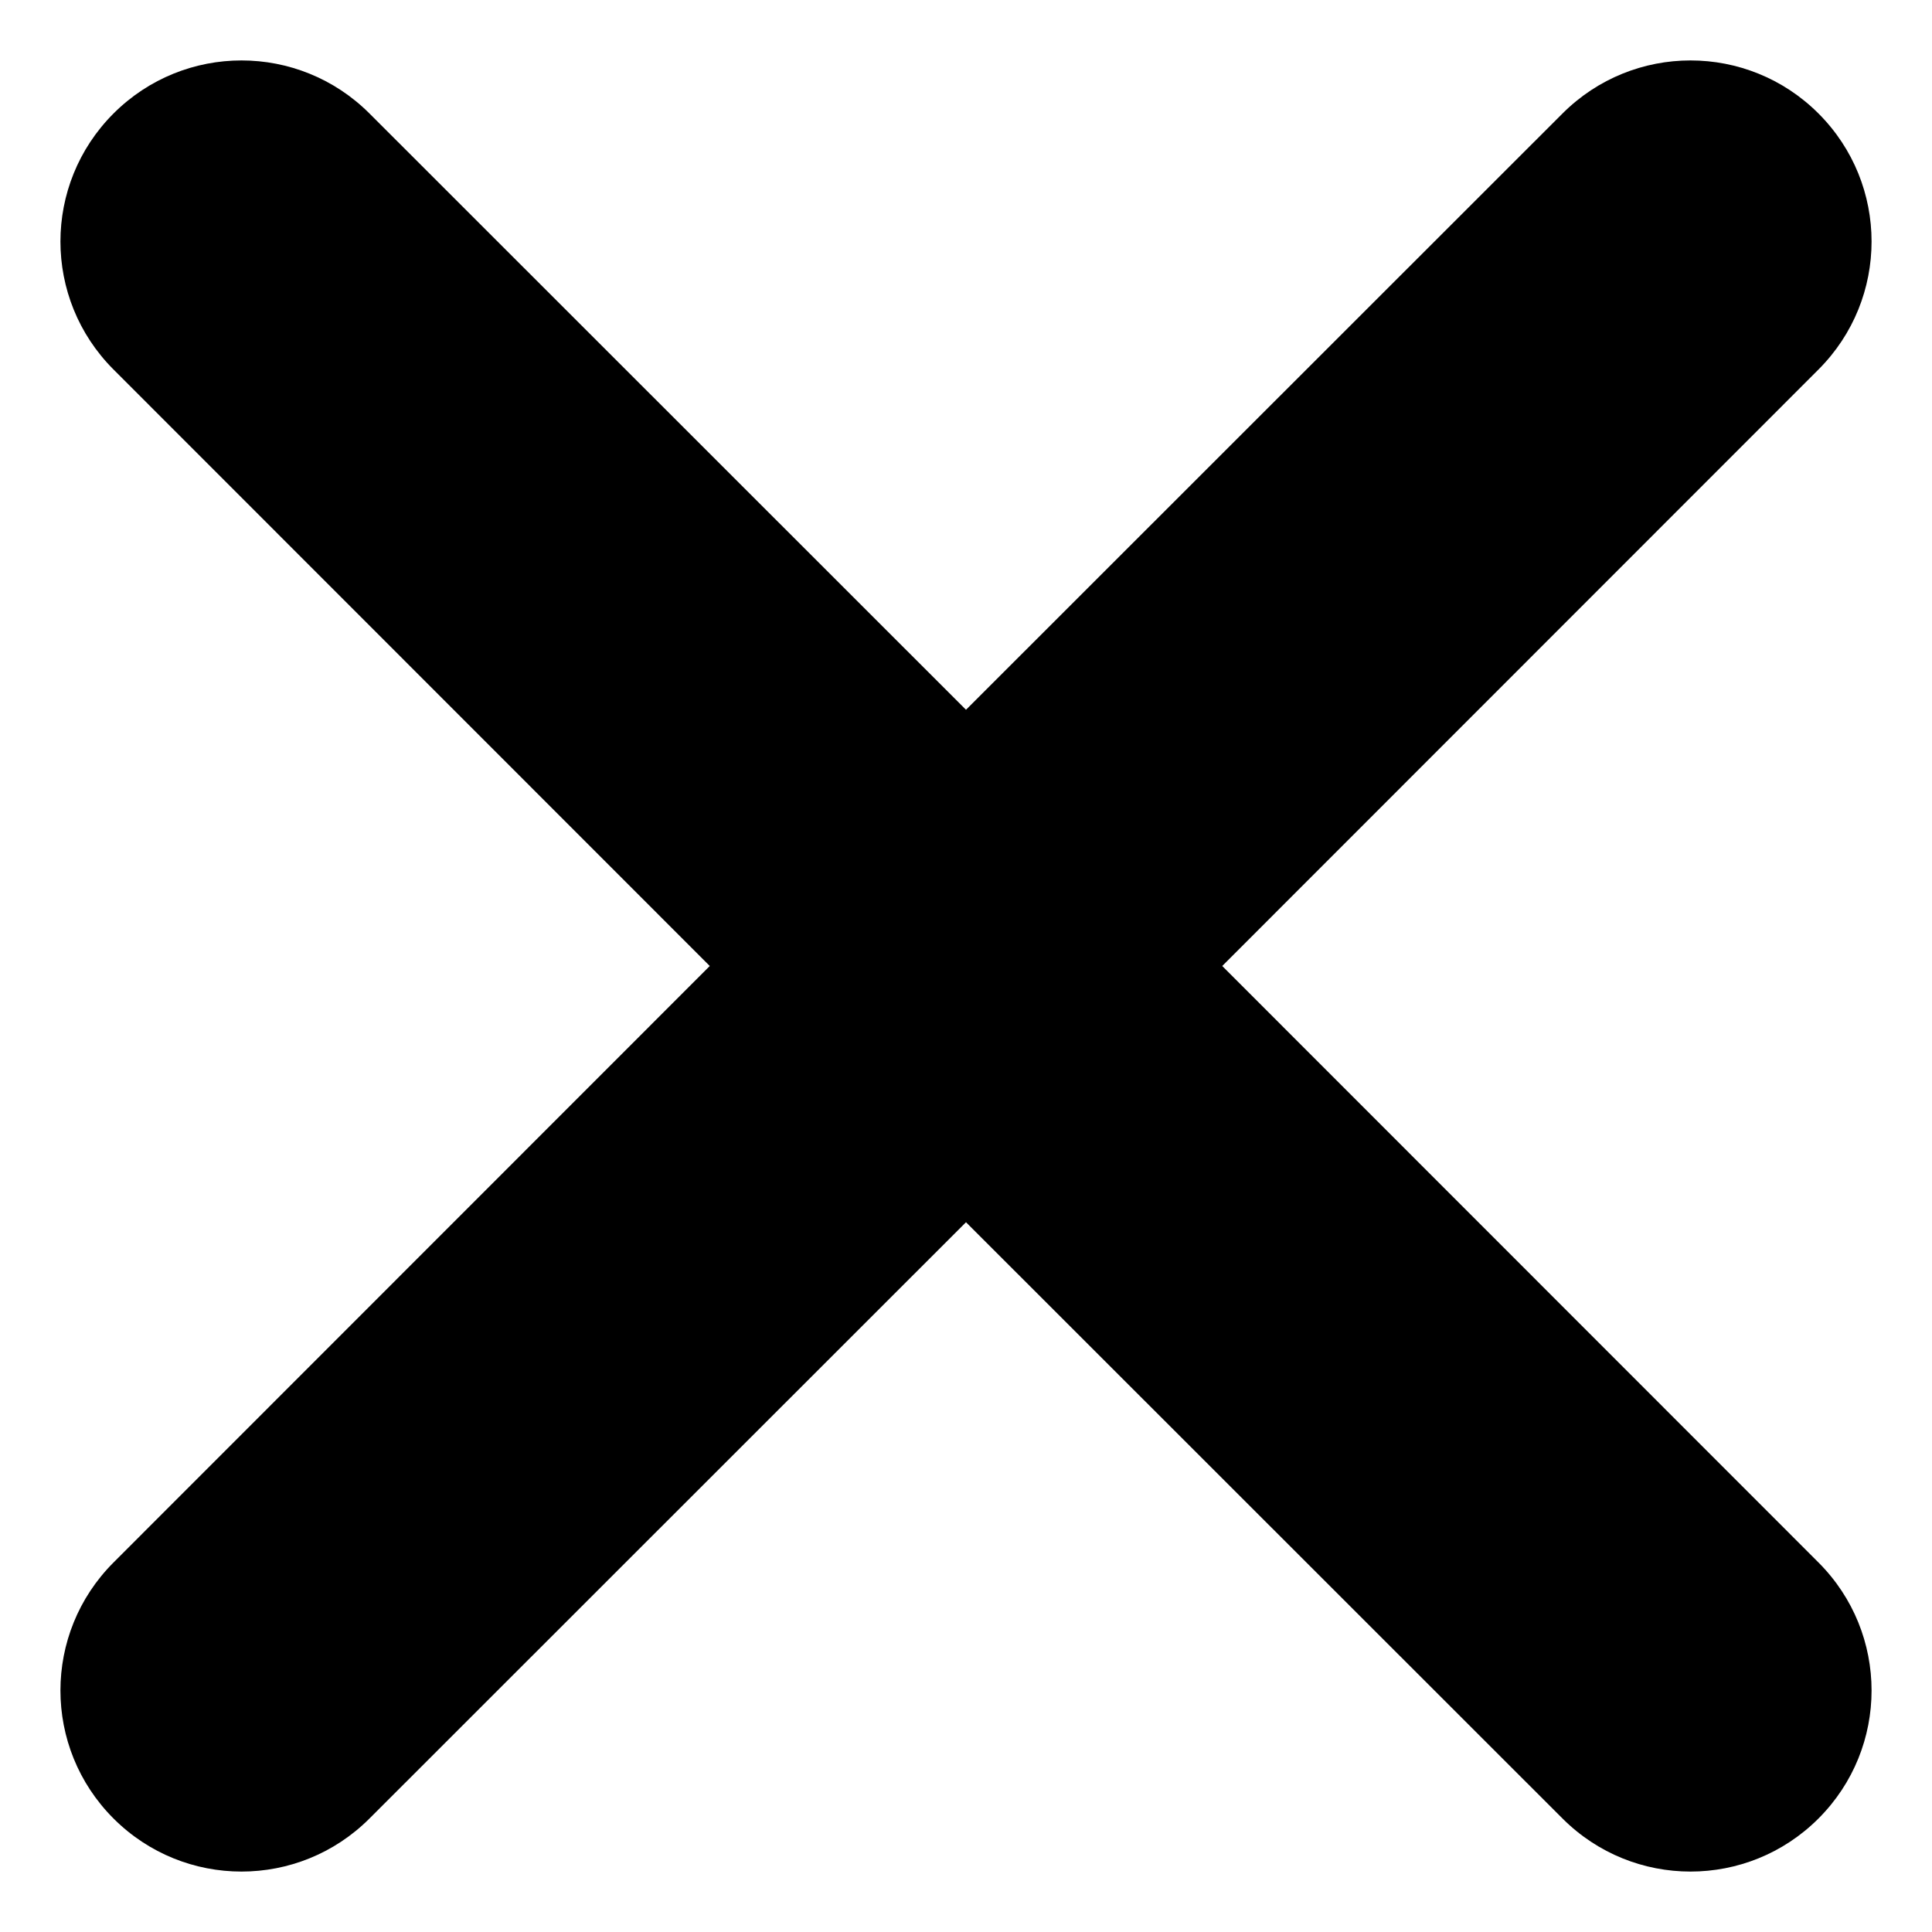<svg viewBox="0 0 8 8" xmlns="http://www.w3.org/2000/svg">
<path fill-rule="evenodd" clip-rule="evenodd" d="M0.47 0.47C0.763 0.177 1.237 0.177 1.53 0.47L4 2.939L6.47 0.47C6.763 0.177 7.237 0.177 7.53 0.47C7.823 0.763 7.823 1.237 7.53 1.53L5.061 4L7.53 6.47C7.823 6.763 7.823 7.237 7.53 7.53C7.237 7.823 6.763 7.823 6.47 7.53L4 5.061L1.53 7.53C1.237 7.823 0.763 7.823 0.47 7.53C0.177 7.237 0.177 6.763 0.47 6.47L2.939 4L0.47 1.53C0.177 1.237 0.177 0.763 0.47 0.47Z" />
</svg>
